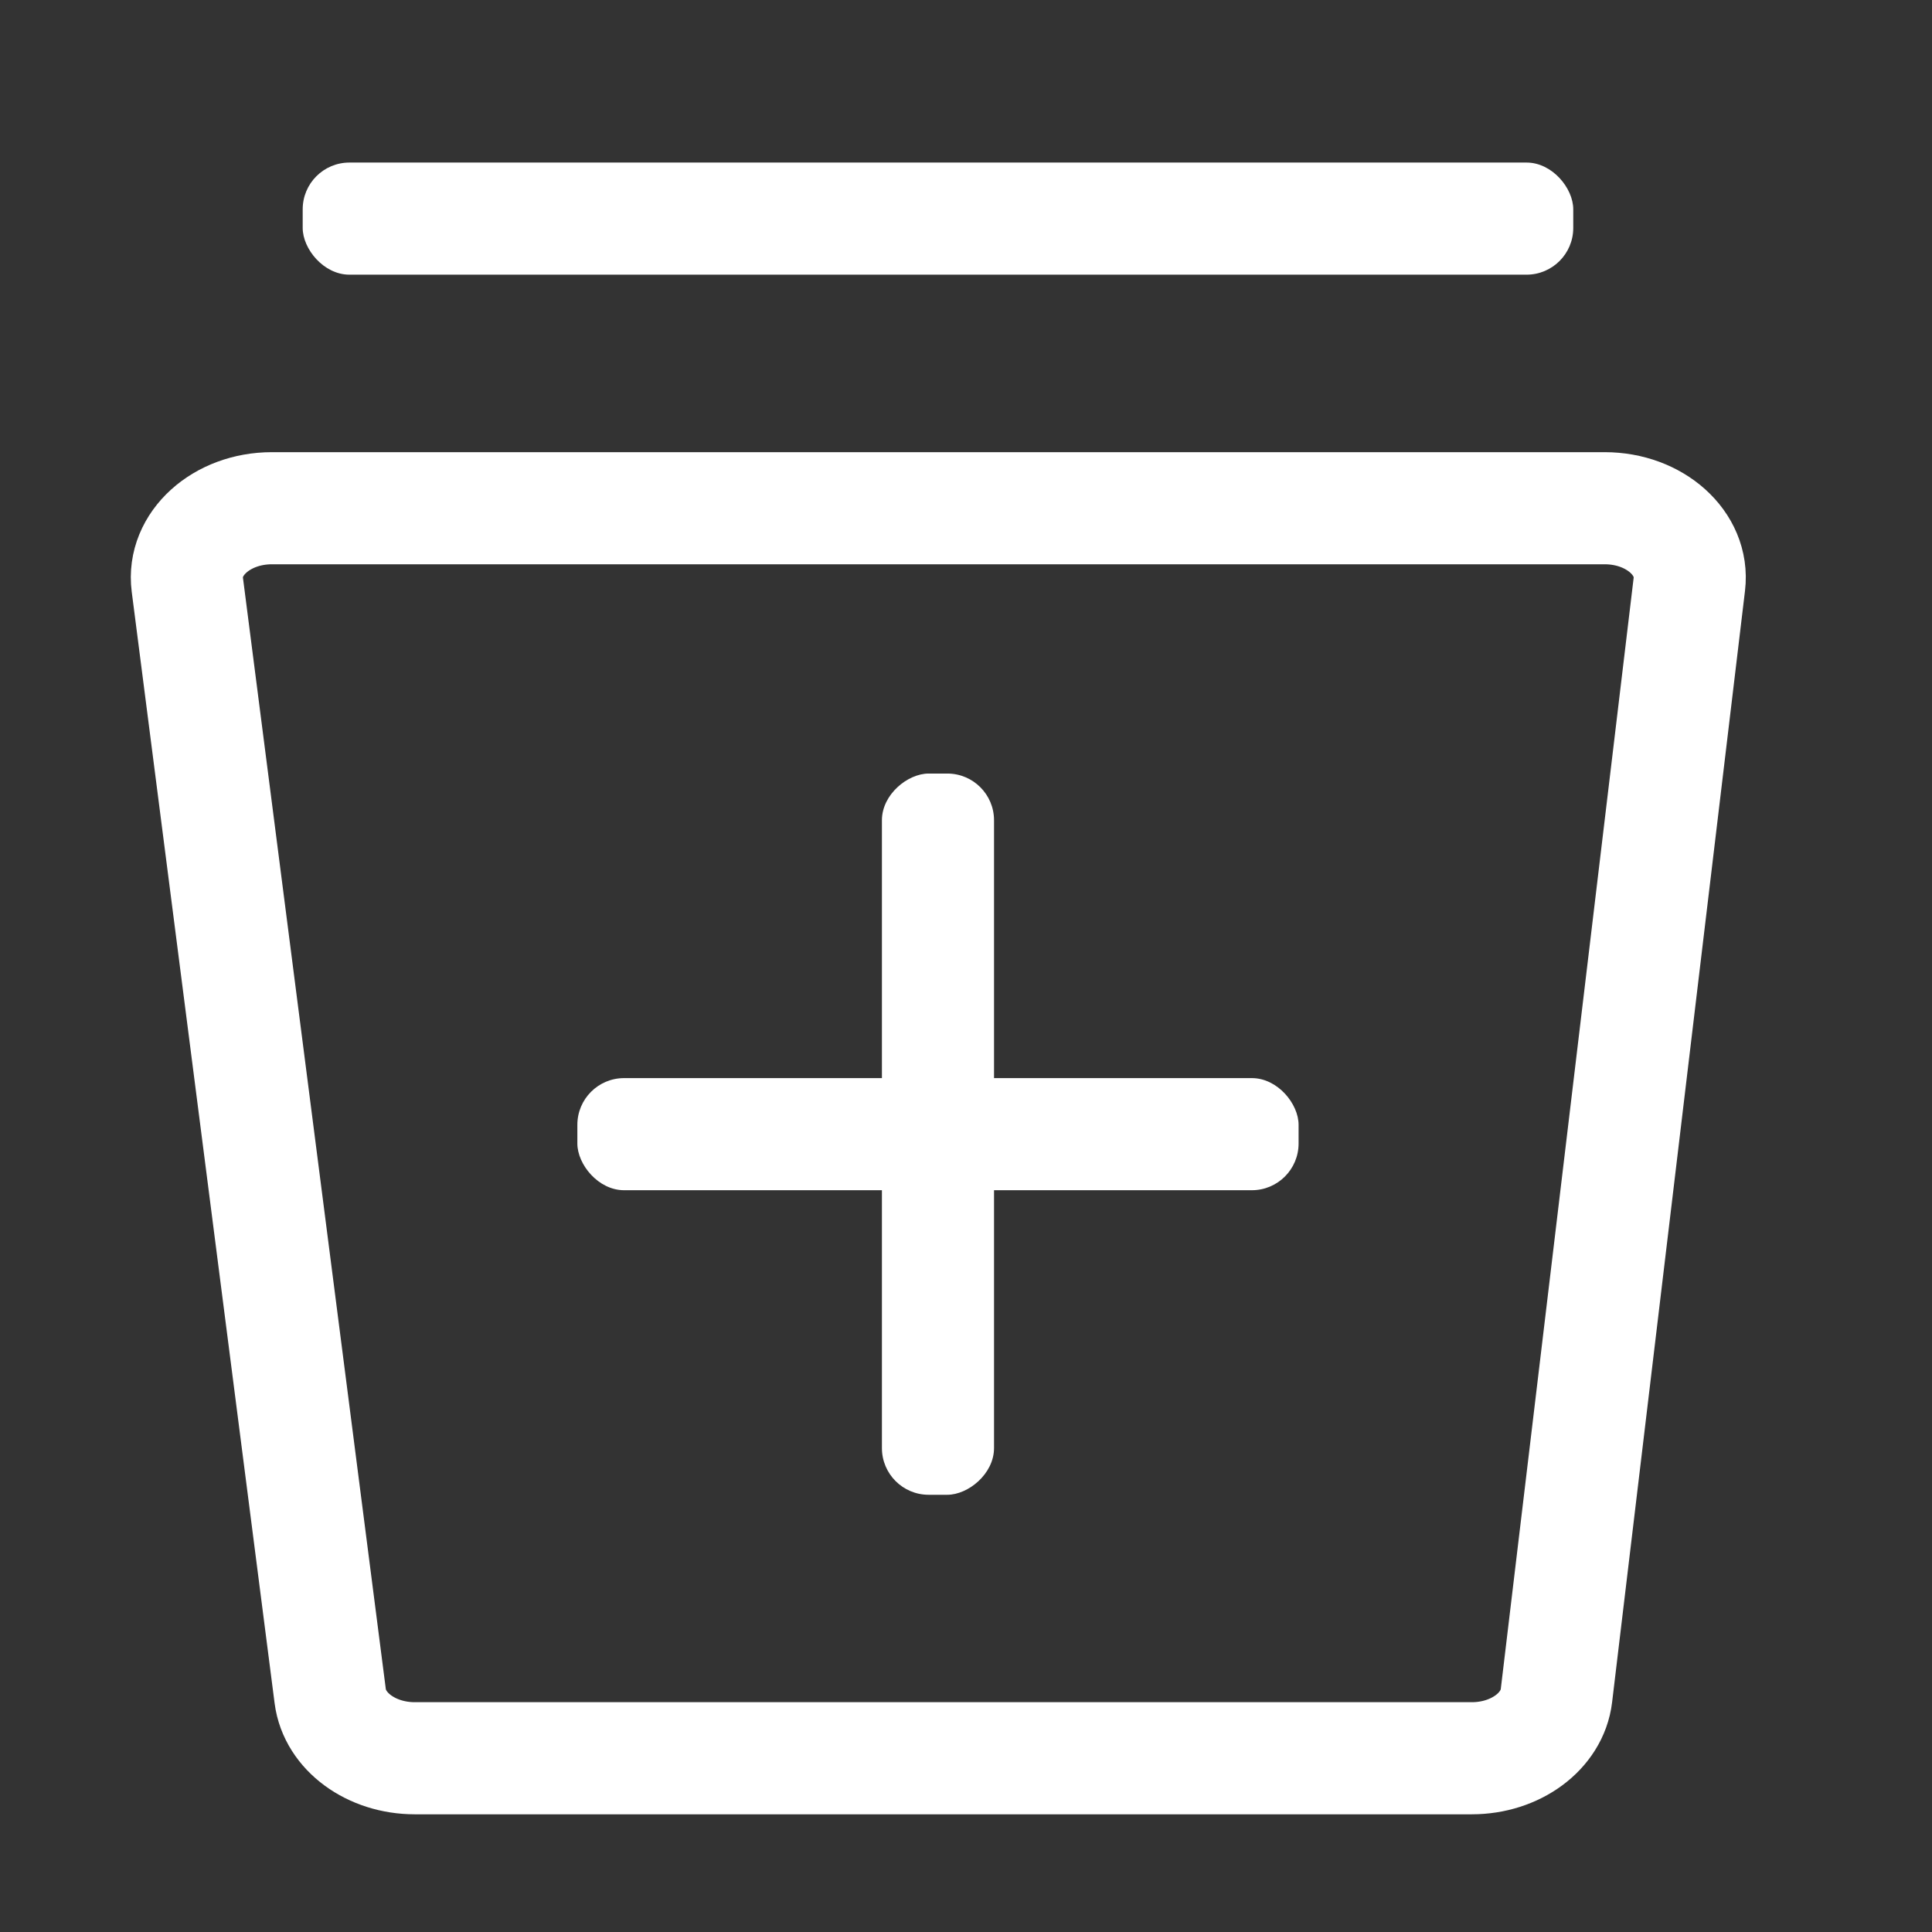 <?xml version="1.0" encoding="UTF-8"?><svg id="_图层_1" xmlns="http://www.w3.org/2000/svg" viewBox="0 0 1034 1034"><rect x="0" y="0" width="1034" height="1034" fill="#333333" stroke="none"/><defs><style>.cls-1{fill:none;stroke:#fff;stroke-miterlimit:10;stroke-width:60px;}.cls-2{fill:#fff;stroke-width:0px;}</style></defs><path class="cls-1" d="m145.52,272h713.32c26.88,0,47.9,18.88,45.29,40.68l-71.13,594.84c-2.27,19-21.87,33.49-45.29,33.49H221.99c-23.3,0-42.83-14.34-45.26-33.22L100.26,312.94c-2.81-21.89,18.25-40.94,45.26-40.94Z"/><rect class="cls-2" x="162" y="87" width="680" height="60" rx="25" ry="25"/><rect class="cls-2" x="309" y="577" width="386" height="60" rx="25" ry="25"/><rect class="cls-2" x="309" y="577" width="386" height="60" rx="25" ry="25" transform="translate(-105 1109) rotate(-90)"/></svg>